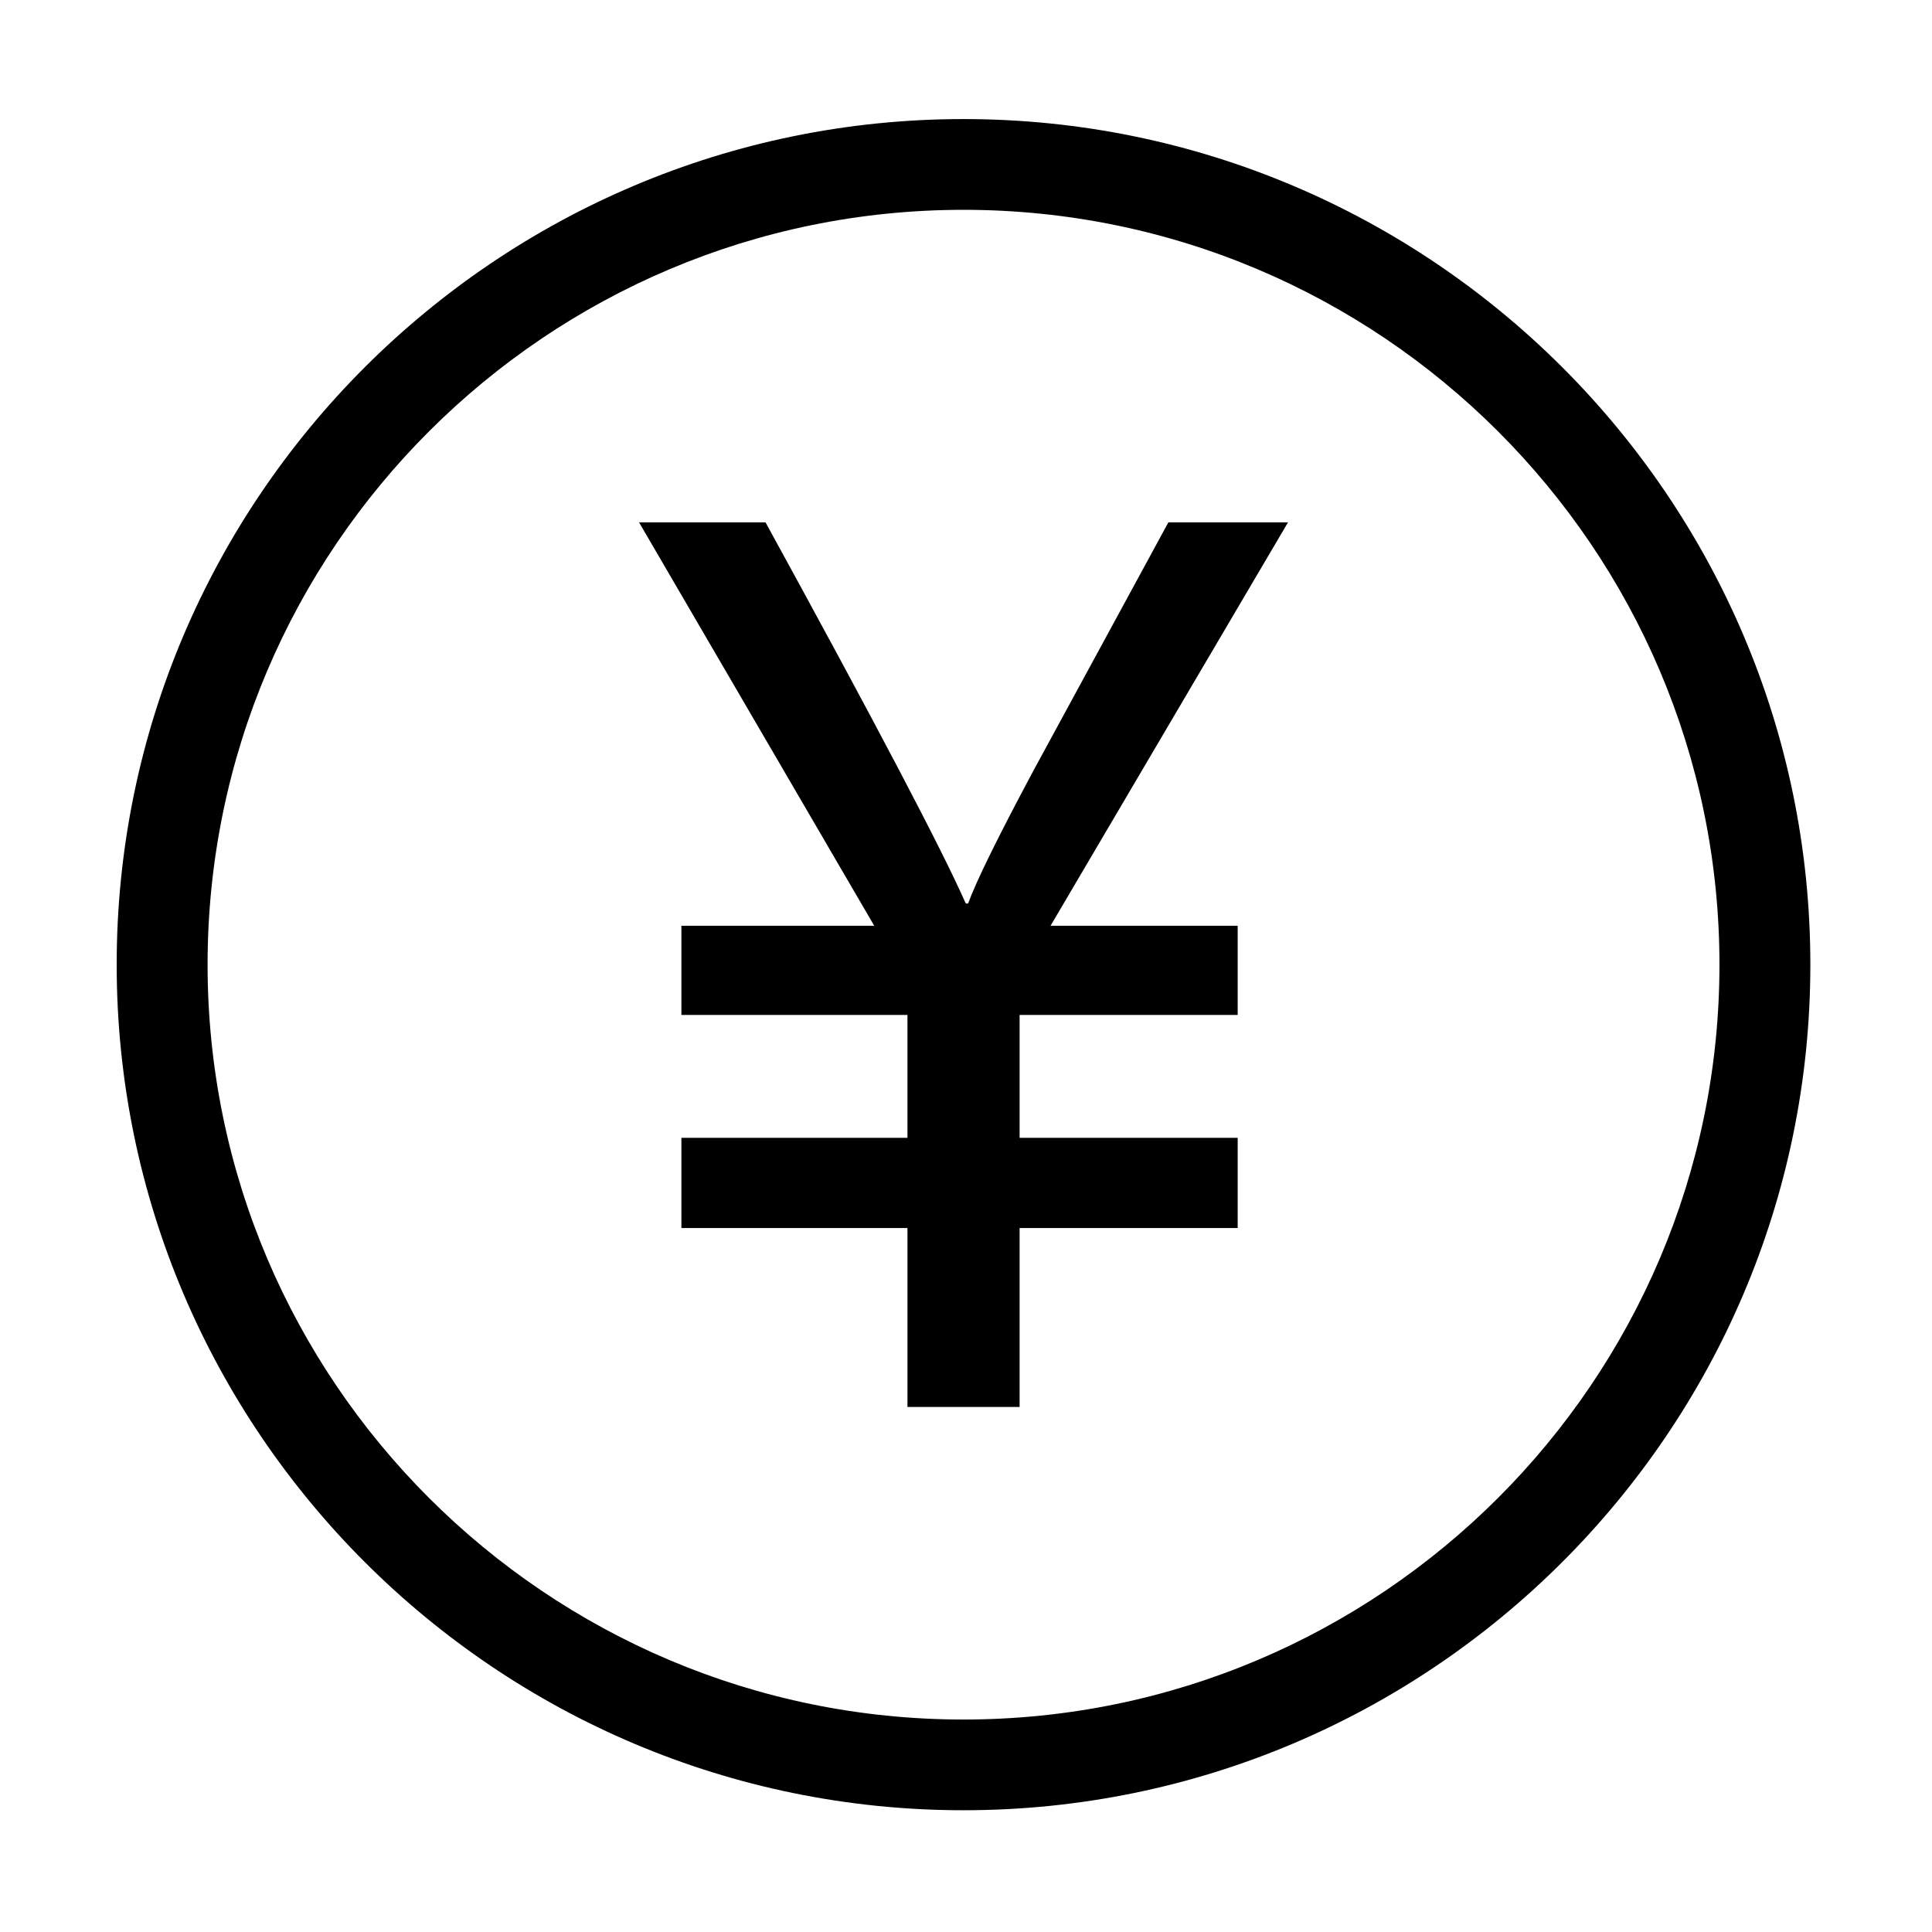 <?xml version="1.0" standalone="no"?><!DOCTYPE svg PUBLIC "-//W3C//DTD SVG 1.1//EN" "http://www.w3.org/Graphics/SVG/1.1/DTD/svg11.dtd"><svg t="1651401798432" class="icon" viewBox="0 0 1024 1024" version="1.1" xmlns="http://www.w3.org/2000/svg" p-id="4927" xmlns:xlink="http://www.w3.org/1999/xlink" width="200" height="200"><defs><style type="text/css"></style></defs><path d="M510.686 63.109c-247.473 0-448.841 201.04-448.841 448.176s201.362 448.182 448.841 448.182c247.472 0 448.839-201.045 448.839-448.182S758.162 63.109 510.686 63.109L510.686 63.109 510.686 63.109 510.686 63.109 510.686 63.109 510.686 63.109zM510.686 911.385c-220.933 0-400.662-179.492-400.662-400.099 0-220.613 179.729-400.079 400.662-400.079 220.932 0 400.661 179.466 400.661 400.079S731.618 911.385 510.686 911.385L510.686 911.385 510.686 911.385 510.686 911.385 510.686 911.385 510.686 911.385zM619.266 276.854l-71.278 131.146c-19.022 35.533-30.617 59.174-34.874 70.867l-1.238 0c-12.524-28.465-47.893-95.782-106.132-202.013l-67.042 0 124.665 213.827-102.217 0 0 47.272 119.817 0 0 65.108L361.153 603.061l0 47.828 119.817 0 0 94.829 59.439 0 0-94.834 115.586 0 0-47.823L540.41 603.061l0-65.108 115.586 0 0-47.272L556.805 490.681l125.865-213.827L619.266 276.854 619.266 276.854 619.266 276.854 619.266 276.854 619.266 276.854 619.266 276.854zM619.266 276.854" p-id="4928"></path></svg>